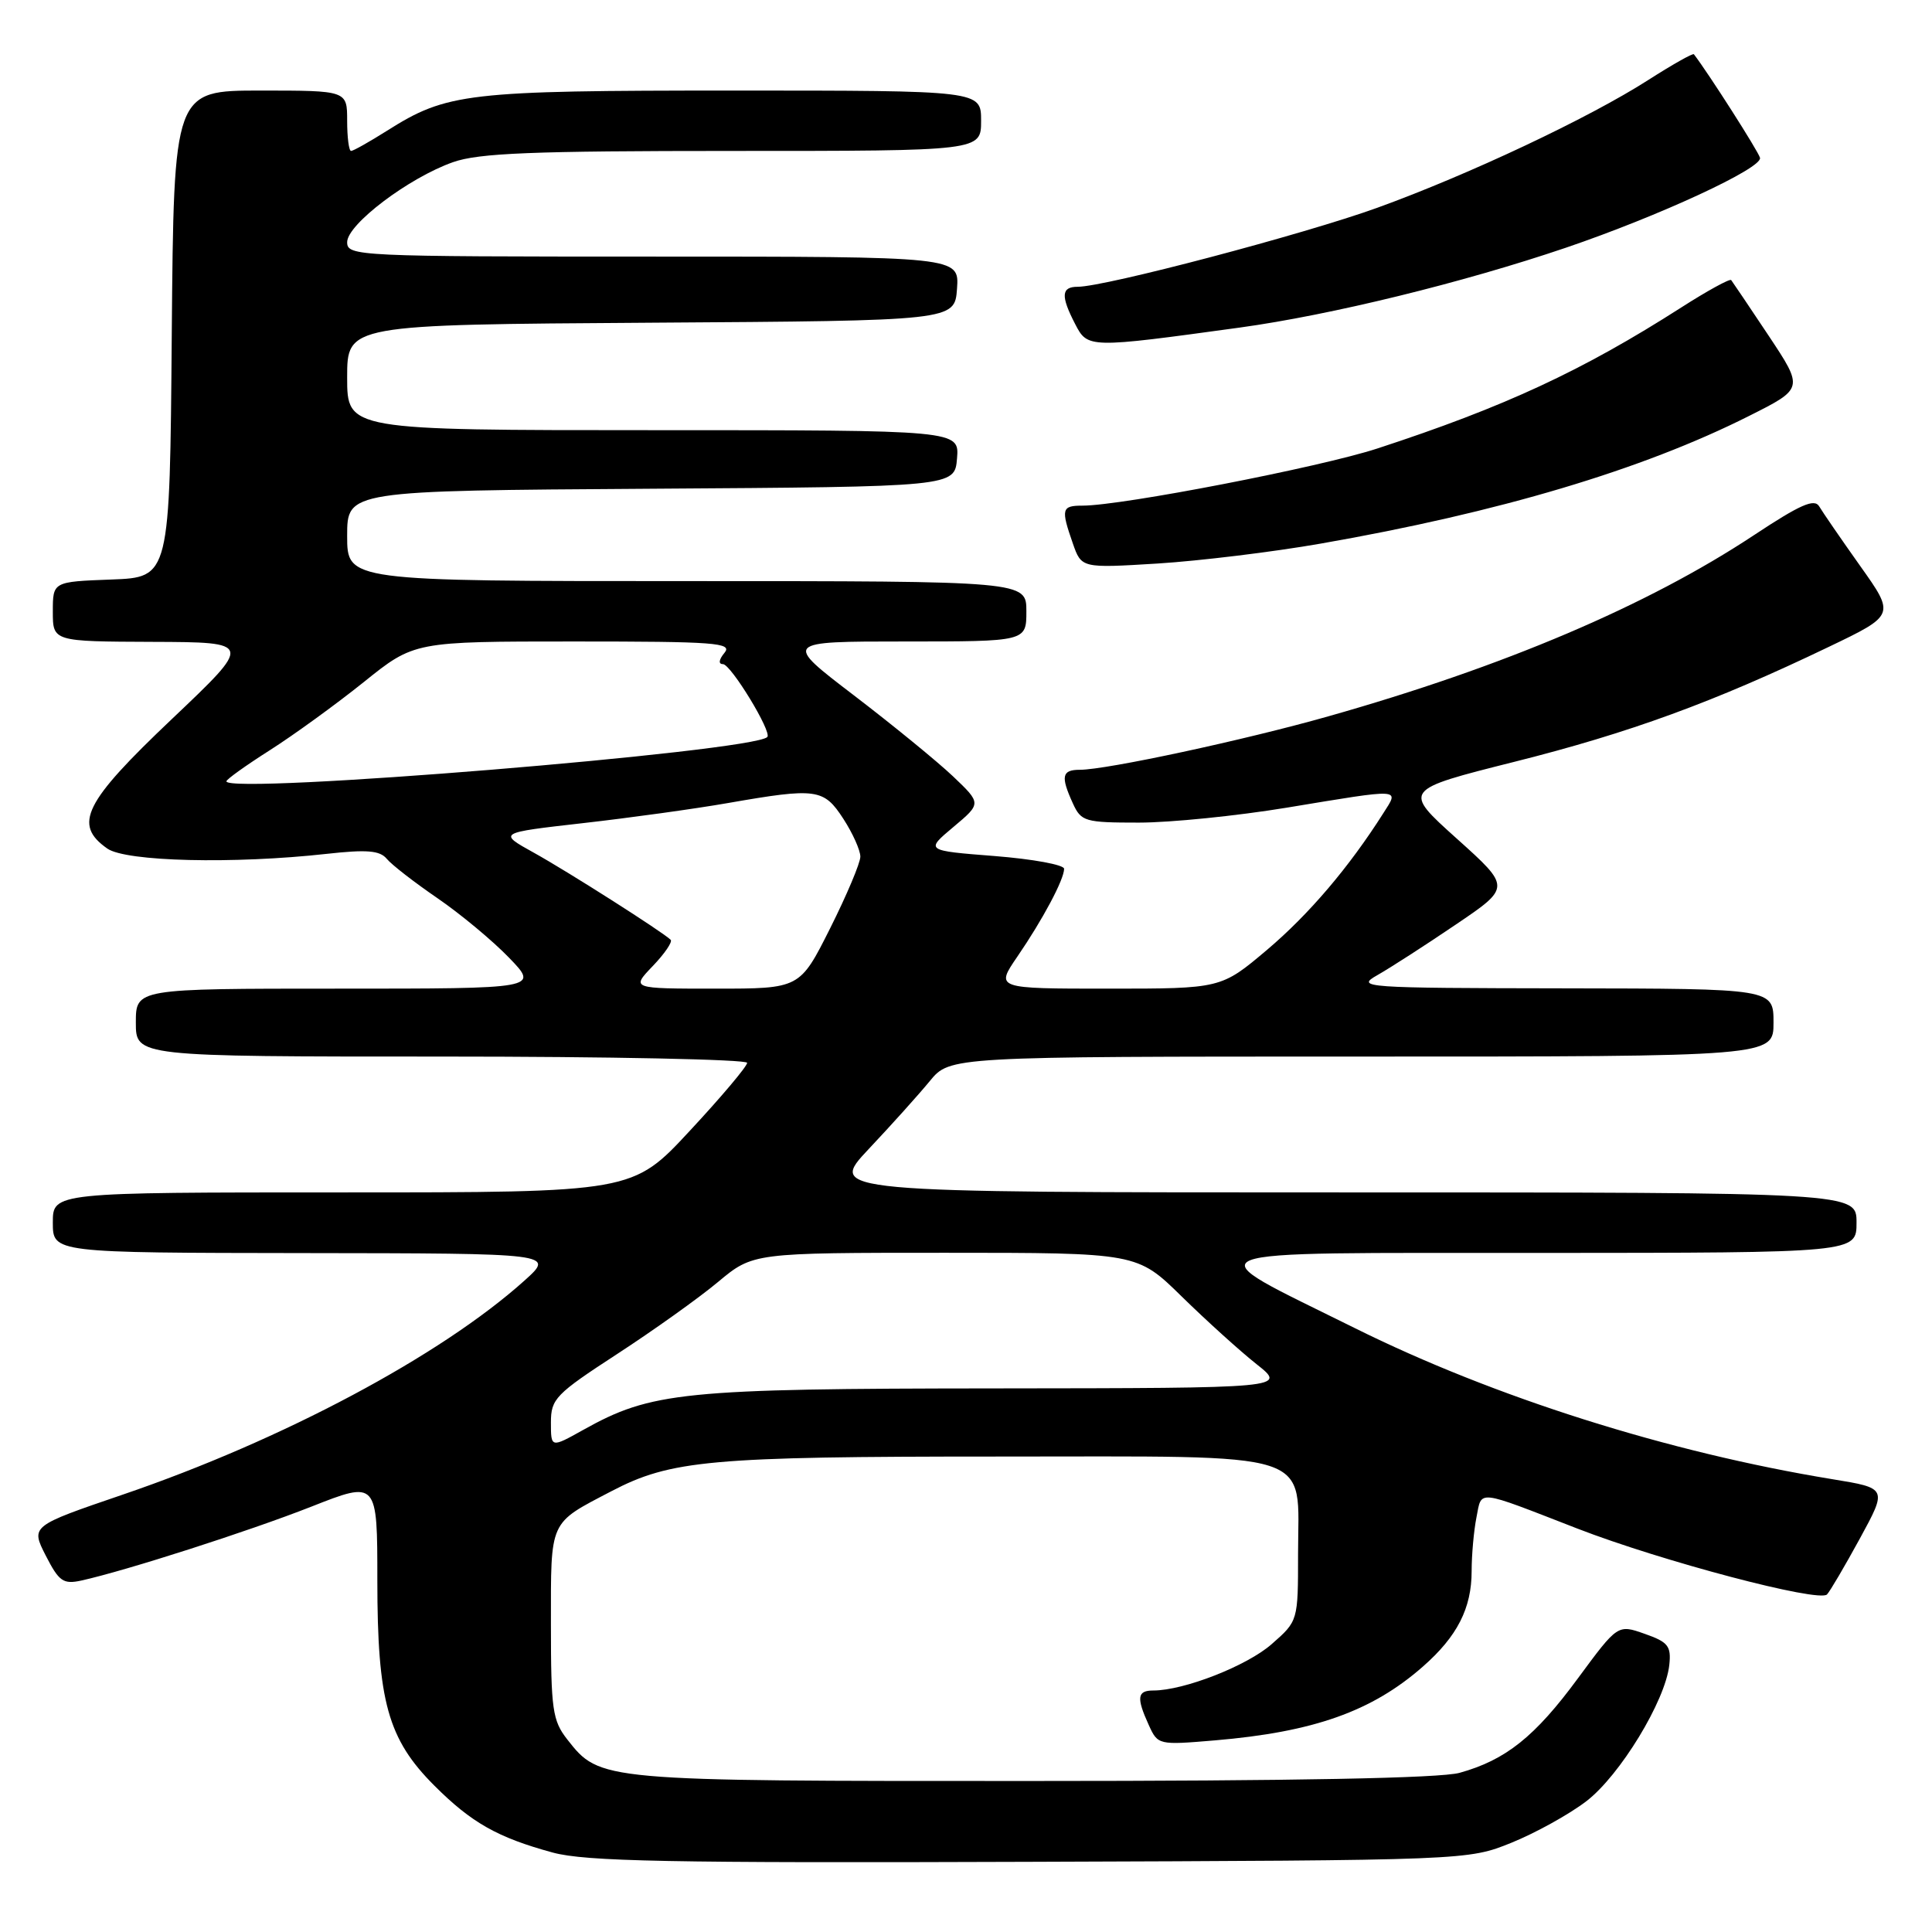 <?xml version="1.0" encoding="UTF-8" standalone="no"?>
<!DOCTYPE svg PUBLIC "-//W3C//DTD SVG 1.1//EN" "http://www.w3.org/Graphics/SVG/1.1/DTD/svg11.dtd" >
<svg xmlns="http://www.w3.org/2000/svg" xmlns:xlink="http://www.w3.org/1999/xlink" version="1.1" viewBox="0 0 256 256">
 <g >
 <path fill="currentColor"
d=" M 200.28 244.17 C 203.46 242.88 207.93 240.41 210.20 238.67 C 214.65 235.26 220.67 225.38 221.19 220.62 C 221.46 218.11 221.04 217.58 217.93 216.49 C 214.36 215.23 214.36 215.23 209.08 222.39 C 203.39 230.12 199.52 233.21 193.40 234.91 C 190.83 235.62 171.50 235.99 136.72 235.99 C 79.45 236.00 79.51 236.01 75.17 230.49 C 73.21 227.99 73.00 226.54 73.00 215.23 C 73.00 201.28 72.70 201.94 81.00 197.60 C 88.91 193.47 94.09 193.00 132.05 193.00 C 175.12 193.00 172.00 191.99 172.00 205.90 C 172.00 214.79 172.00 214.79 168.51 217.85 C 165.24 220.73 156.88 224.00 152.82 224.00 C 150.68 224.00 150.56 224.94 152.22 228.58 C 153.42 231.22 153.51 231.24 160.97 230.61 C 174.07 229.50 181.78 226.77 188.54 220.83 C 193.10 216.83 195.00 213.10 195.00 208.17 C 195.00 206.02 195.29 202.81 195.64 201.05 C 196.37 197.38 195.45 197.28 209.00 202.54 C 220.14 206.86 241.04 212.38 242.09 211.27 C 242.49 210.85 244.45 207.51 246.45 203.85 C 250.08 197.19 250.08 197.19 242.79 196.00 C 221.04 192.44 197.96 185.14 179.50 175.97 C 157.92 165.25 155.94 166.05 204.25 166.02 C 246.00 166.00 246.00 166.00 246.00 162.00 C 246.00 158.00 246.00 158.00 177.85 158.00 C 109.70 158.00 109.70 158.00 115.11 152.25 C 118.09 149.09 121.73 145.04 123.20 143.25 C 125.87 140.00 125.87 140.00 180.44 140.00 C 235.00 140.00 235.00 140.00 235.00 135.50 C 235.00 131.00 235.00 131.00 207.25 130.96 C 180.56 130.92 179.62 130.85 182.51 129.21 C 184.17 128.27 188.83 125.27 192.87 122.53 C 200.21 117.57 200.21 117.57 193.03 111.12 C 185.85 104.67 185.85 104.67 200.68 100.94 C 215.95 97.10 227.02 93.06 242.31 85.72 C 251.11 81.50 251.11 81.50 246.49 75.00 C 243.95 71.42 241.51 67.87 241.06 67.11 C 240.43 66.02 238.56 66.84 232.38 70.93 C 218.30 80.24 199.29 88.33 176.00 94.92 C 164.90 98.07 146.61 102.00 143.09 102.00 C 140.70 102.00 140.52 102.86 142.16 106.45 C 143.26 108.86 143.75 109.00 150.91 109.00 C 155.08 109.00 163.90 108.11 170.50 107.02 C 186.00 104.46 185.41 104.43 183.30 107.75 C 178.75 114.92 173.46 121.14 167.90 125.85 C 161.80 131.00 161.80 131.00 146.85 131.00 C 131.90 131.00 131.90 131.00 134.81 126.75 C 138.18 121.83 141.00 116.53 141.00 115.12 C 141.00 114.59 136.86 113.83 131.80 113.43 C 122.60 112.71 122.60 112.71 126.33 109.58 C 130.05 106.46 130.05 106.46 126.28 102.87 C 124.20 100.90 118.29 96.07 113.15 92.14 C 103.80 85.00 103.80 85.00 119.90 85.00 C 136.00 85.00 136.00 85.00 136.00 81.00 C 136.00 77.00 136.00 77.00 91.00 77.00 C 46.00 77.00 46.00 77.00 46.00 71.01 C 46.00 65.02 46.00 65.02 86.25 64.76 C 126.50 64.50 126.50 64.50 126.81 60.75 C 127.12 57.00 127.12 57.00 86.56 57.00 C 46.00 57.00 46.00 57.00 46.00 50.01 C 46.00 43.02 46.00 43.02 86.25 42.76 C 126.50 42.50 126.50 42.50 126.81 38.25 C 127.11 34.00 127.11 34.00 86.56 34.00 C 47.27 34.00 46.00 33.94 46.00 32.09 C 46.00 29.73 54.16 23.56 60.02 21.49 C 63.44 20.28 70.52 20.00 97.13 20.00 C 130.00 20.00 130.00 20.00 130.00 16.00 C 130.00 12.00 130.00 12.00 97.16 12.00 C 61.80 12.00 59.23 12.30 51.27 17.33 C 48.94 18.80 46.81 20.00 46.52 20.00 C 46.23 20.00 46.00 18.20 46.00 16.00 C 46.00 12.00 46.00 12.00 34.51 12.00 C 23.03 12.00 23.03 12.00 22.76 44.25 C 22.50 76.50 22.50 76.50 14.75 76.79 C 7.00 77.08 7.00 77.08 7.00 81.04 C 7.00 85.00 7.00 85.00 20.25 85.05 C 33.50 85.10 33.50 85.10 22.75 95.30 C 11.12 106.33 9.67 109.25 14.22 112.44 C 16.69 114.17 30.95 114.51 43.29 113.14 C 48.61 112.55 50.33 112.69 51.25 113.80 C 51.89 114.58 54.91 116.92 57.96 119.01 C 61.01 121.10 65.28 124.65 67.45 126.90 C 71.41 131.00 71.41 131.00 44.70 131.00 C 18.00 131.00 18.00 131.00 18.00 135.50 C 18.00 140.00 18.00 140.00 58.50 140.00 C 80.78 140.00 99.00 140.38 99.00 140.83 C 99.00 141.29 95.59 145.34 91.41 149.83 C 83.83 158.00 83.83 158.00 45.41 158.00 C 7.00 158.00 7.00 158.00 7.00 162.00 C 7.00 166.00 7.00 166.00 40.25 166.04 C 73.50 166.08 73.50 166.08 69.50 169.68 C 58.41 179.64 37.41 190.83 16.28 198.04 C 4.07 202.21 4.07 202.21 6.06 206.12 C 7.82 209.56 8.38 209.95 10.78 209.43 C 16.70 208.12 32.96 202.90 41.25 199.64 C 50.00 196.19 50.00 196.19 50.00 209.42 C 50.00 225.44 51.39 230.44 57.55 236.60 C 62.47 241.52 65.93 243.48 73.23 245.47 C 77.57 246.65 88.69 246.87 136.50 246.70 C 194.50 246.50 194.50 246.50 200.28 244.17 Z  M 175.00 72.03 C 198.60 67.91 217.59 62.25 231.75 55.12 C 239.00 51.48 239.00 51.48 234.36 44.49 C 231.80 40.64 229.56 37.33 229.39 37.11 C 229.21 36.90 226.23 38.53 222.78 40.74 C 209.67 49.13 199.33 53.93 182.50 59.43 C 174.91 61.91 148.66 67.00 143.44 67.00 C 140.67 67.00 140.56 67.43 142.15 71.99 C 143.30 75.29 143.30 75.29 153.40 74.67 C 158.95 74.32 168.68 73.14 175.00 72.03 Z  M 164.31 43.40 C 176.35 41.74 193.87 37.45 207.50 32.82 C 219.87 28.61 233.56 22.27 233.21 20.91 C 233.00 20.07 226.38 9.70 224.45 7.19 C 224.32 7.02 221.61 8.55 218.42 10.59 C 210.54 15.64 194.60 23.15 182.50 27.53 C 172.77 31.05 146.42 38.00 142.80 38.00 C 140.62 38.00 140.53 39.20 142.46 42.93 C 144.13 46.16 144.21 46.16 164.31 43.40 Z  M 73.00 188.49 C 73.00 185.36 73.61 184.73 81.75 179.43 C 86.56 176.30 92.59 172.00 95.14 169.87 C 99.78 166.00 99.78 166.00 125.23 166.00 C 150.68 166.00 150.68 166.00 156.59 171.80 C 159.84 174.98 164.30 179.02 166.50 180.76 C 170.50 183.93 170.50 183.93 131.96 183.97 C 90.42 184.00 86.32 184.42 77.26 189.48 C 73.00 191.86 73.00 191.86 73.00 188.49 Z  M 86.49 128.01 C 88.07 126.37 89.13 124.80 88.87 124.53 C 87.84 123.51 75.30 115.52 70.74 112.99 C 65.98 110.35 65.98 110.35 77.24 109.07 C 83.43 108.37 92.10 107.17 96.50 106.40 C 108.21 104.36 109.15 104.49 111.75 108.50 C 112.99 110.41 114.00 112.66 114.00 113.51 C 114.00 114.35 112.19 118.63 109.99 123.02 C 105.98 131.00 105.98 131.00 94.80 131.00 C 83.63 131.00 83.63 131.00 86.49 128.01 Z  M 30.00 103.53 C 30.00 103.27 32.59 101.42 35.75 99.41 C 38.91 97.40 44.51 93.34 48.20 90.38 C 54.89 85.00 54.89 85.00 76.07 85.00 C 94.78 85.00 97.10 85.17 96.00 86.50 C 95.25 87.40 95.17 88.00 95.79 88.00 C 96.84 88.00 102.33 97.01 101.67 97.66 C 99.73 99.60 30.00 105.32 30.00 103.53 Z "/>
</g>
</svg>
